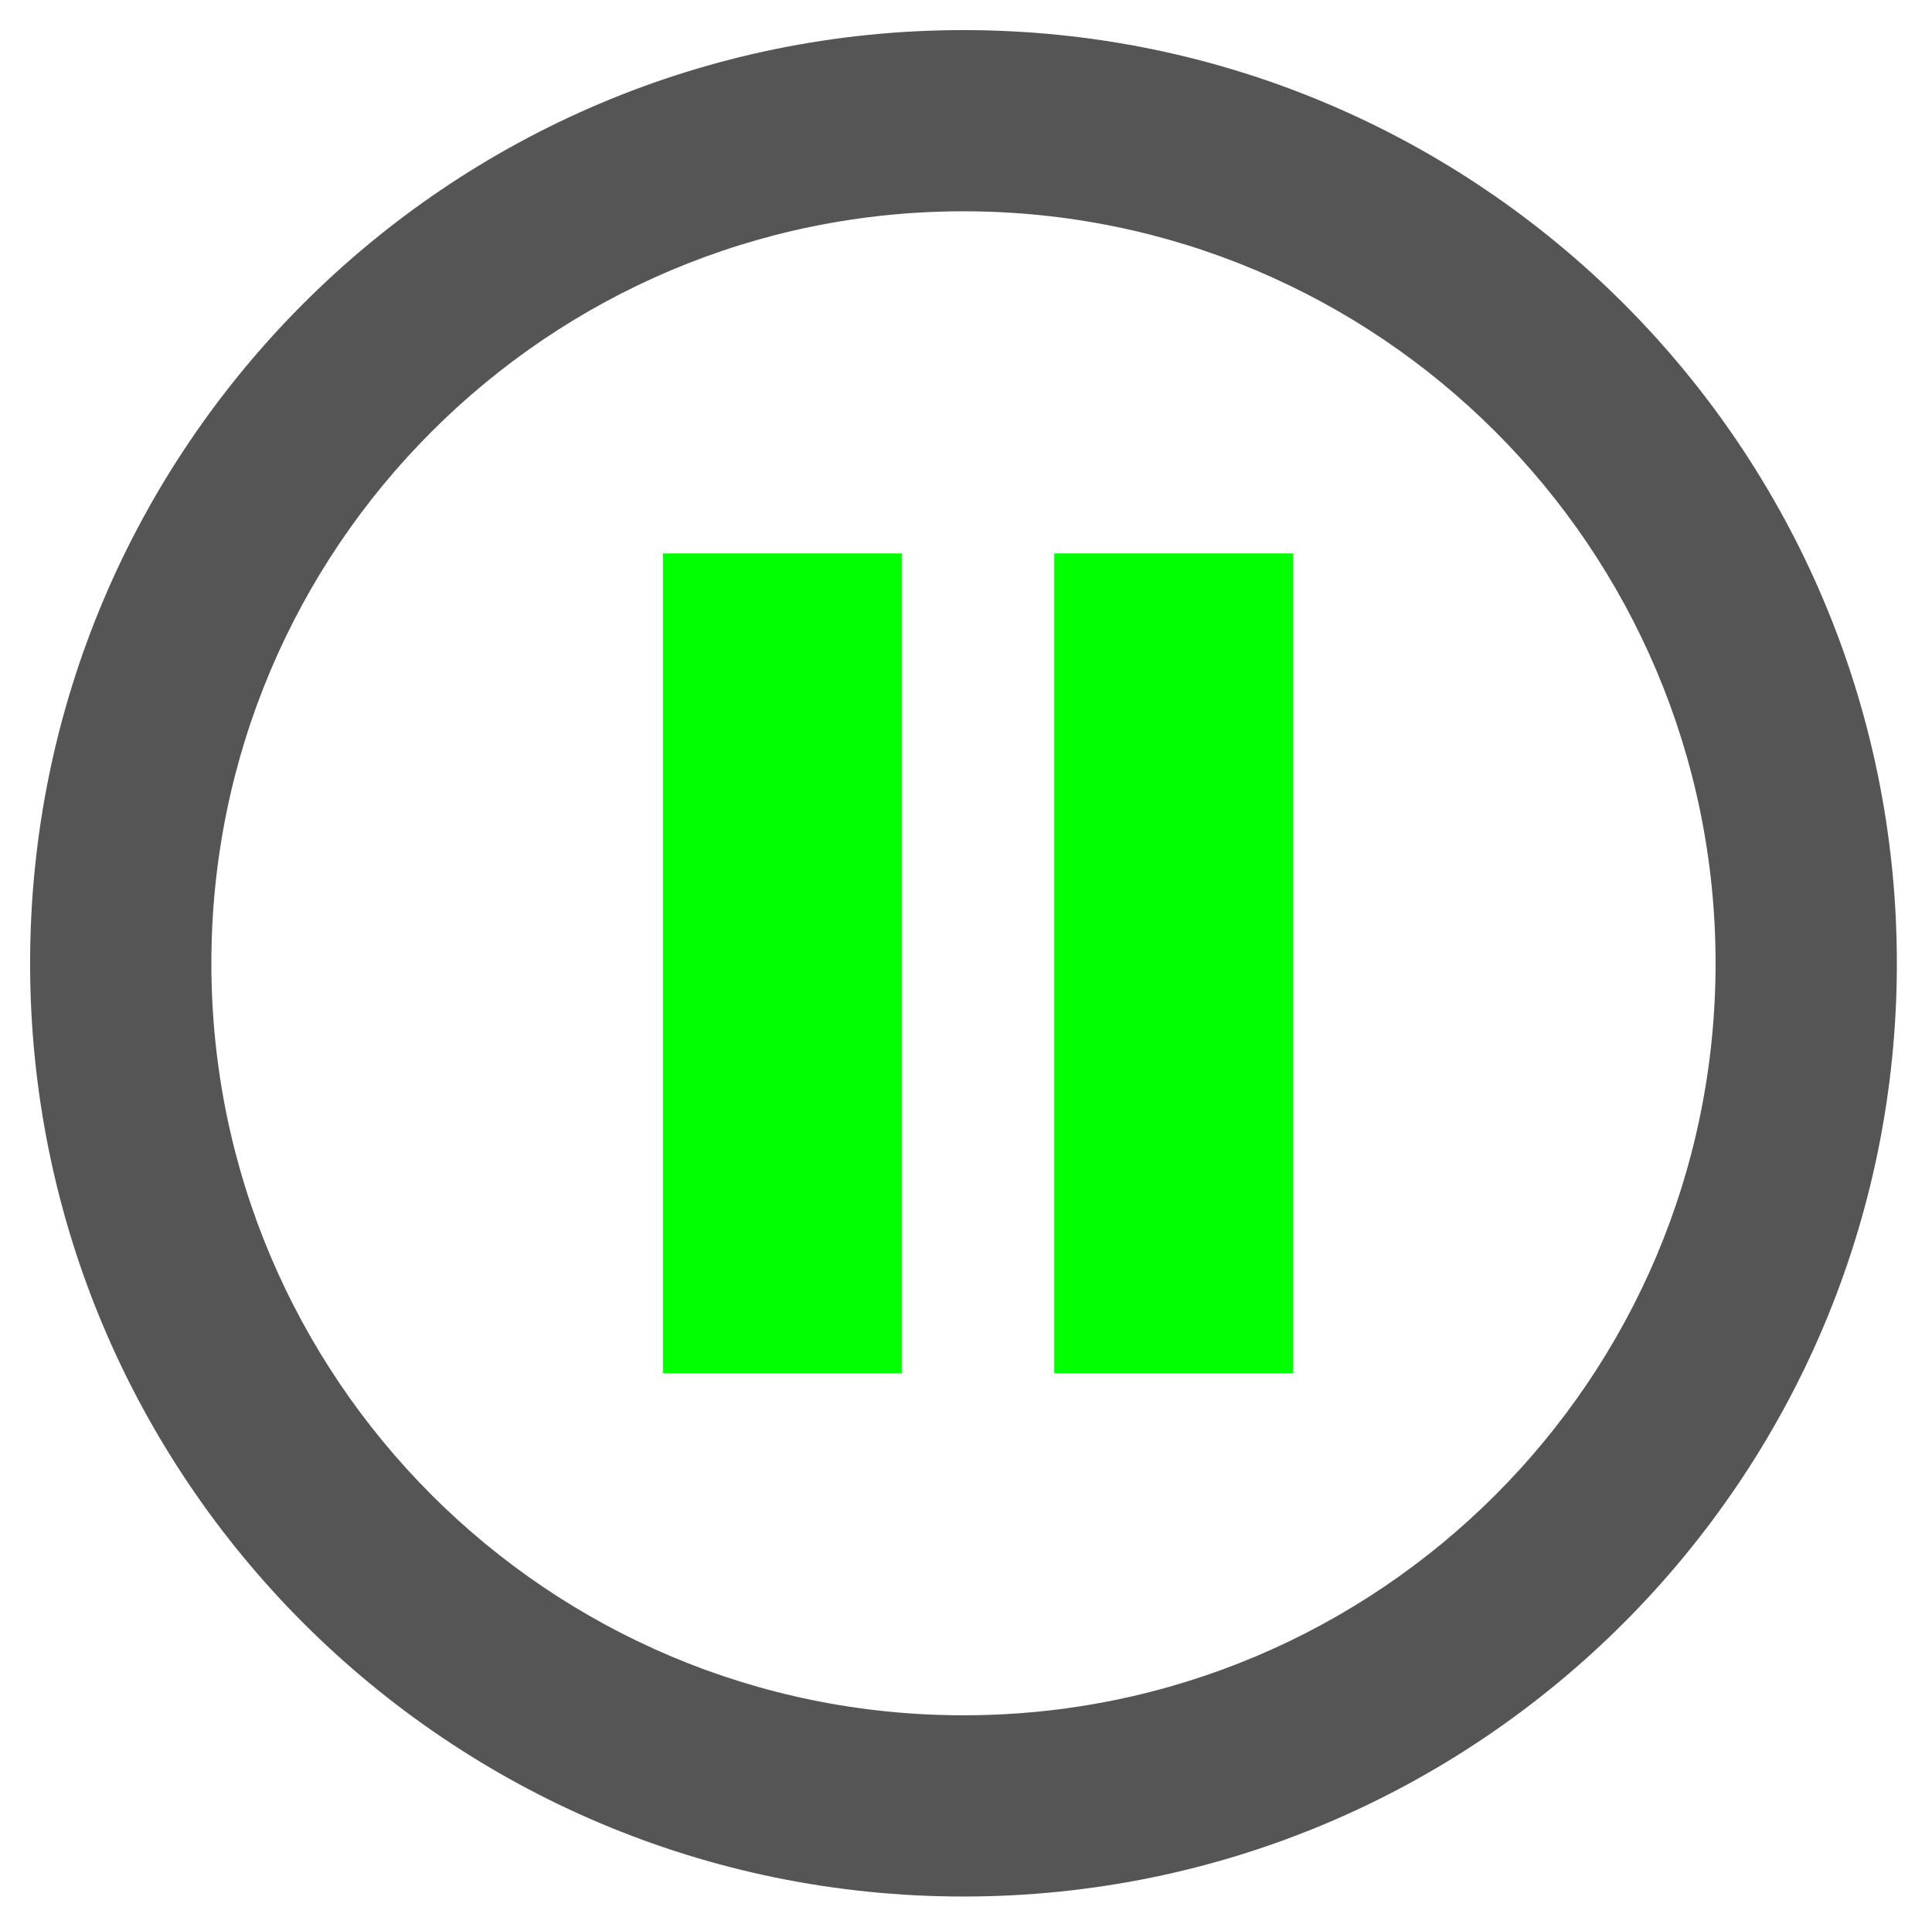 <?xml version="1.0" encoding="utf-8"?>
<!-- Generator: Adobe Illustrator 16.0.0, SVG Export Plug-In . SVG Version: 6.00 Build 0)  -->
<!DOCTYPE svg PUBLIC "-//W3C//DTD SVG 1.1//EN" "http://www.w3.org/Graphics/SVG/1.1/DTD/svg11.dtd">
<svg version="1.1" id="Layer_1" xmlns="http://www.w3.org/2000/svg" xmlns:xlink="http://www.w3.org/1999/xlink" x="0px" y="0px"
	 width="64.167px" height="63.667px" viewBox="0 0 64.167 63.667" enable-background="new 0 0 64.167 63.667" xml:space="preserve">
<g id="fullscreen-mdpi">
</g>
<g id="axis-mdpi">
</g>
<g id="screenshot-mdpi">
</g>
<g id="continue-mdpi">
</g>
<g id="restart-mdpi">
</g>
<g id="back-mdpi">
</g>
<g id="fullscreen-hdpi">
</g>
<g id="axis-hdpi">
</g>
<g id="screenshot-hdpi">
</g>
<g id="continue-hdpi">
</g>
<g id="restart-hdpi">
</g>
<g id="back-hdpi">
</g>
<g id="fullscreen-xhdpi">
</g>
<g id="axis-xhdpi">
	<path fill="#555555" d="M32,1C14.88,1,1,14.88,1,31.999c0,17.122,13.88,31,31,31c17.121,0,31-13.879,31-31C63,14.88,49.121,1,32,1z
		 M32,56.979c-13.796,0-24.98-11.185-24.98-24.98c0-13.795,11.185-24.98,24.98-24.98c13.794,0,24.979,11.186,24.979,24.98
		C56.979,45.796,45.796,56.979,32,56.979z"/>
	<path id="pause-3-icon" fill="#00FF00" d="M29.95,45.617h-7.932V18.384h7.932V45.617z M42.949,45.617h-7.934V18.384h7.934V45.617z"
		/>
</g>
<g id="screenshot-xhdpi">
</g>
<g id="continue-xhdpi">
</g>
<g id="restart-xhdpi">
</g>
<g id="back-xhdpi">
</g>
</svg>
